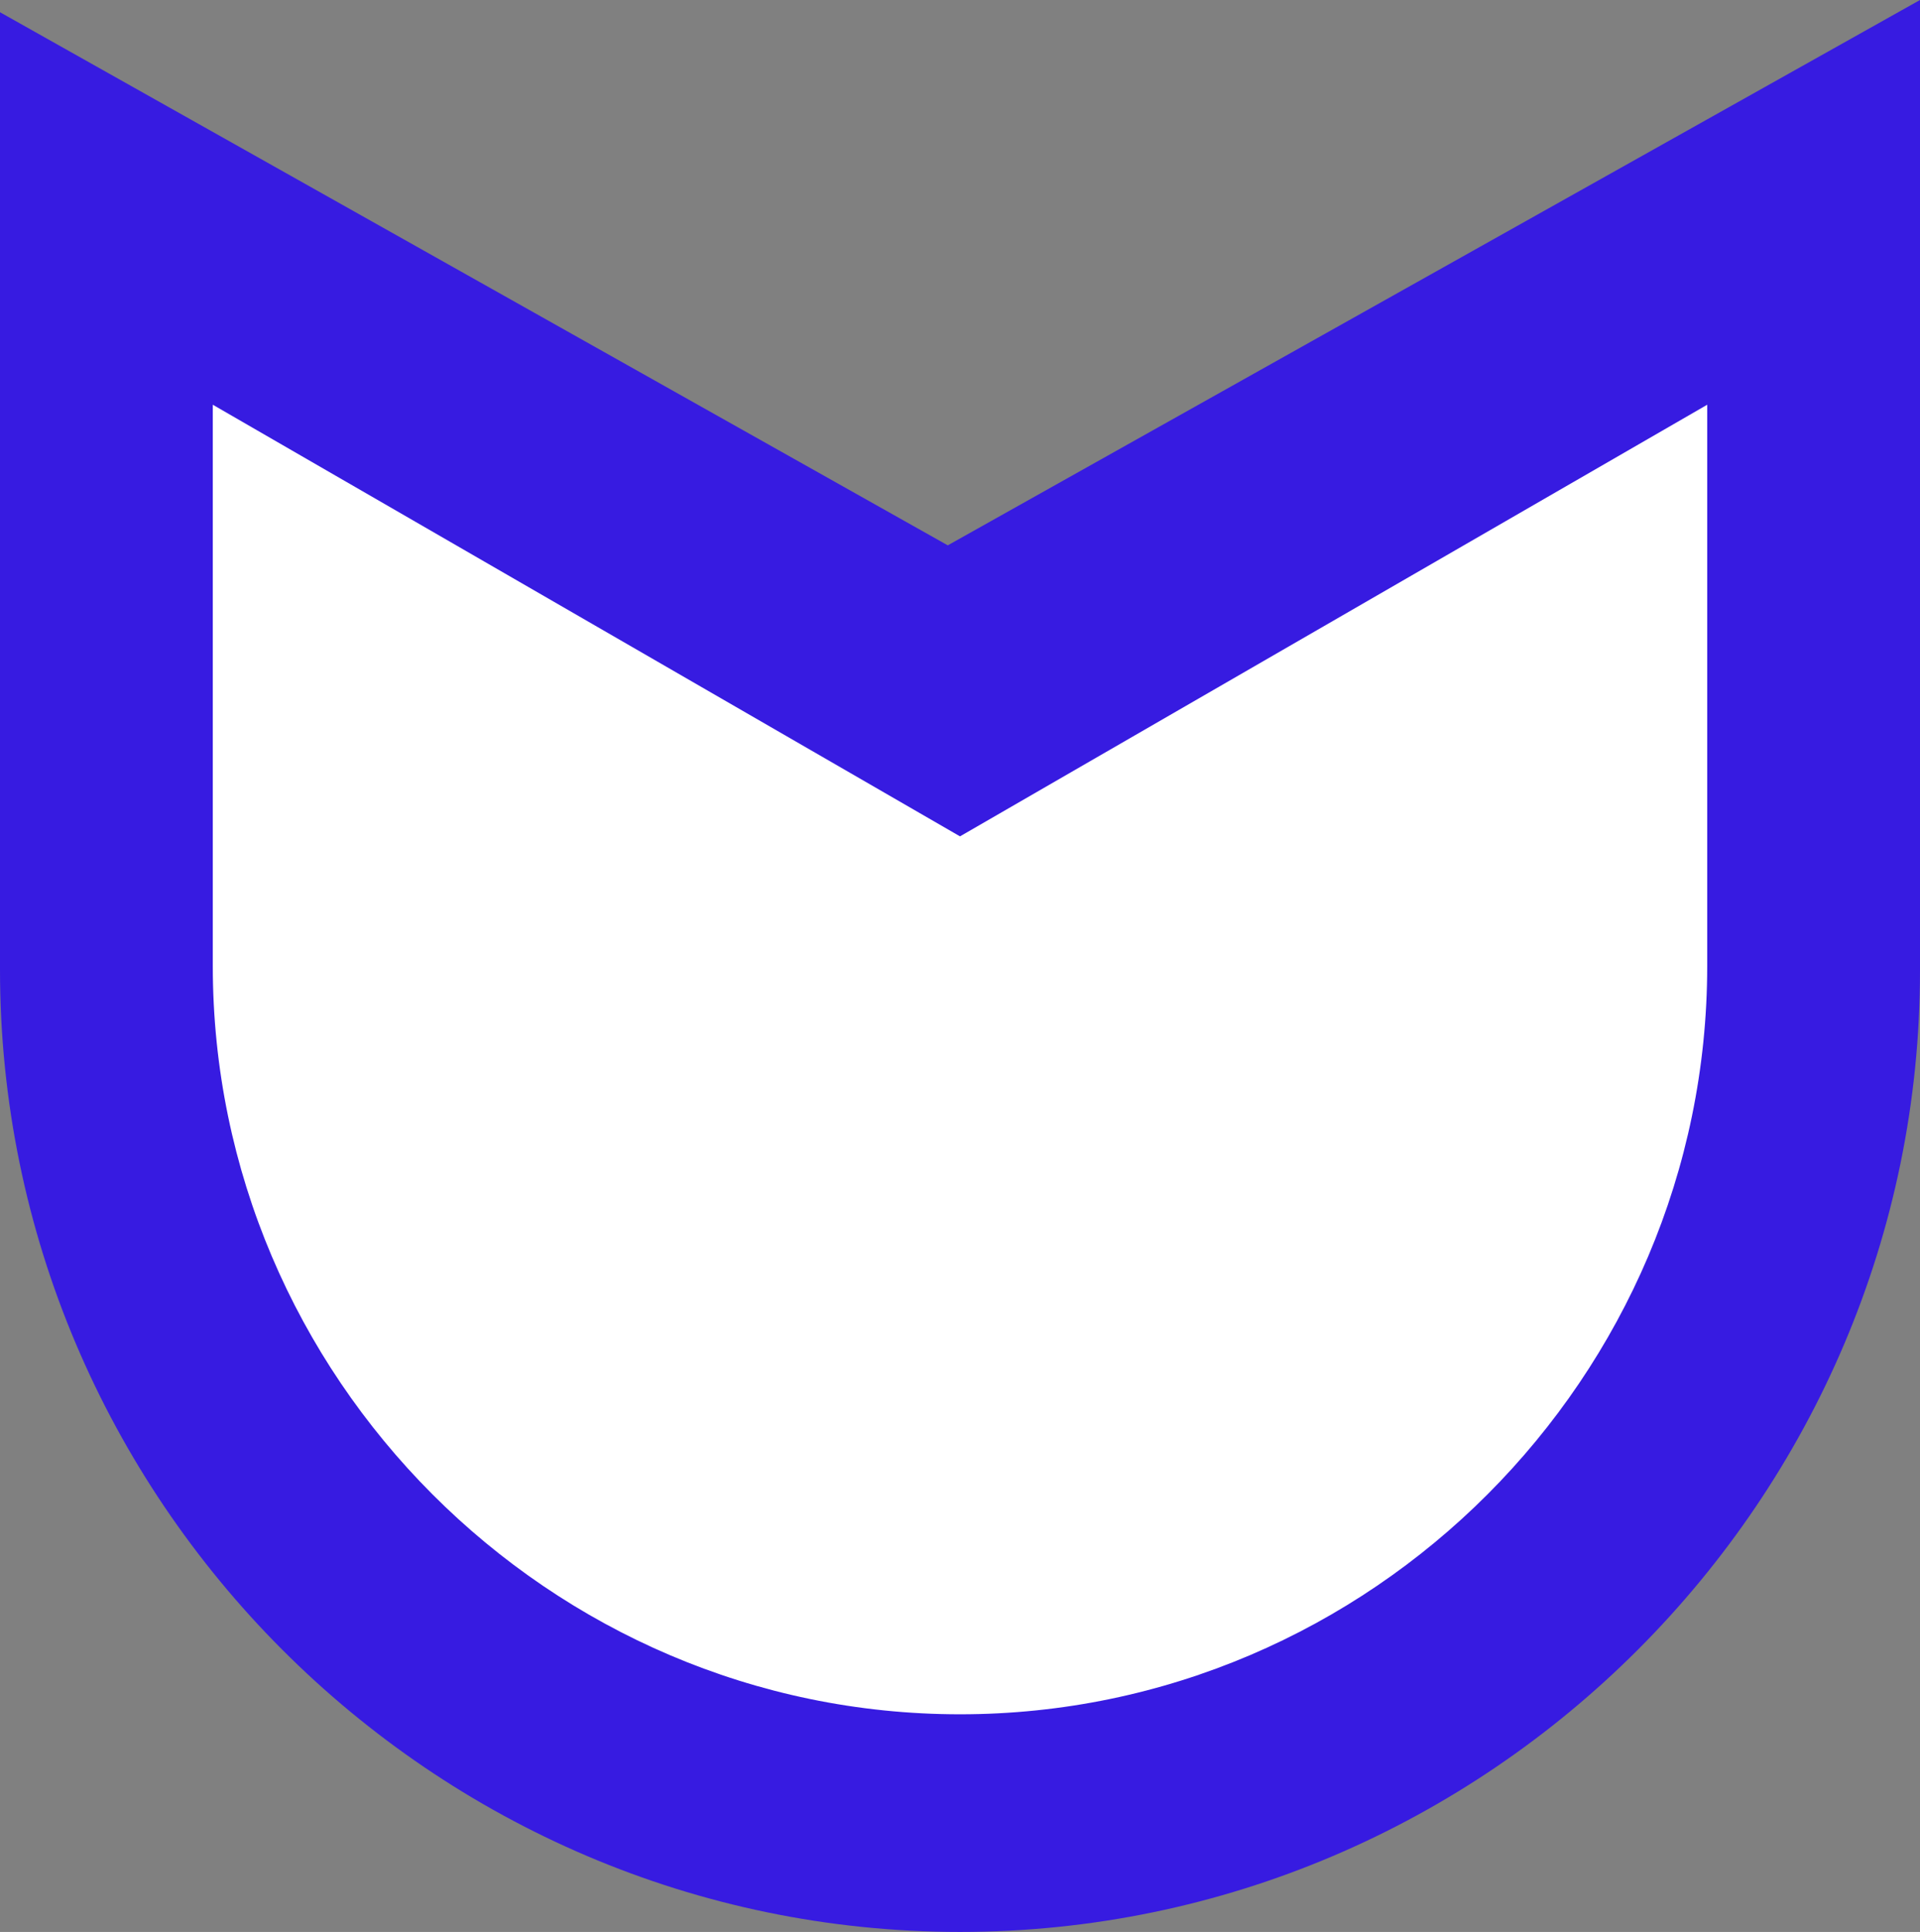 <svg xmlns="http://www.w3.org/2000/svg" xmlns:xlink="http://www.w3.org/1999/xlink" viewBox="0 0 157 158">
	<rect x="0" y="0" width="157" height="158" fill="#808080" stroke="none"/>
	<polygon fill="#fff" points="8.3,22.4 11.3,98.9 42.3,137.4 90.3,148.9 126.3,130.4 146.8,98.9 146.8,33 141.8,22.4 99.8,47.1 78.4,55.4"/>
	<path fill="#371be1" d="M157,0L77.5,44.6L0,1v78.3C0,122.6,35.3,158,78.5,158S157,122.6,157,79.4V0zM139.6,33.1v45.9c0,33.6-27.5,61.2-61.1,61.2s-61.1-27.6-61.1-61.2V33.1l61.1,35.3L139.6,33.1z"/>
</svg>
